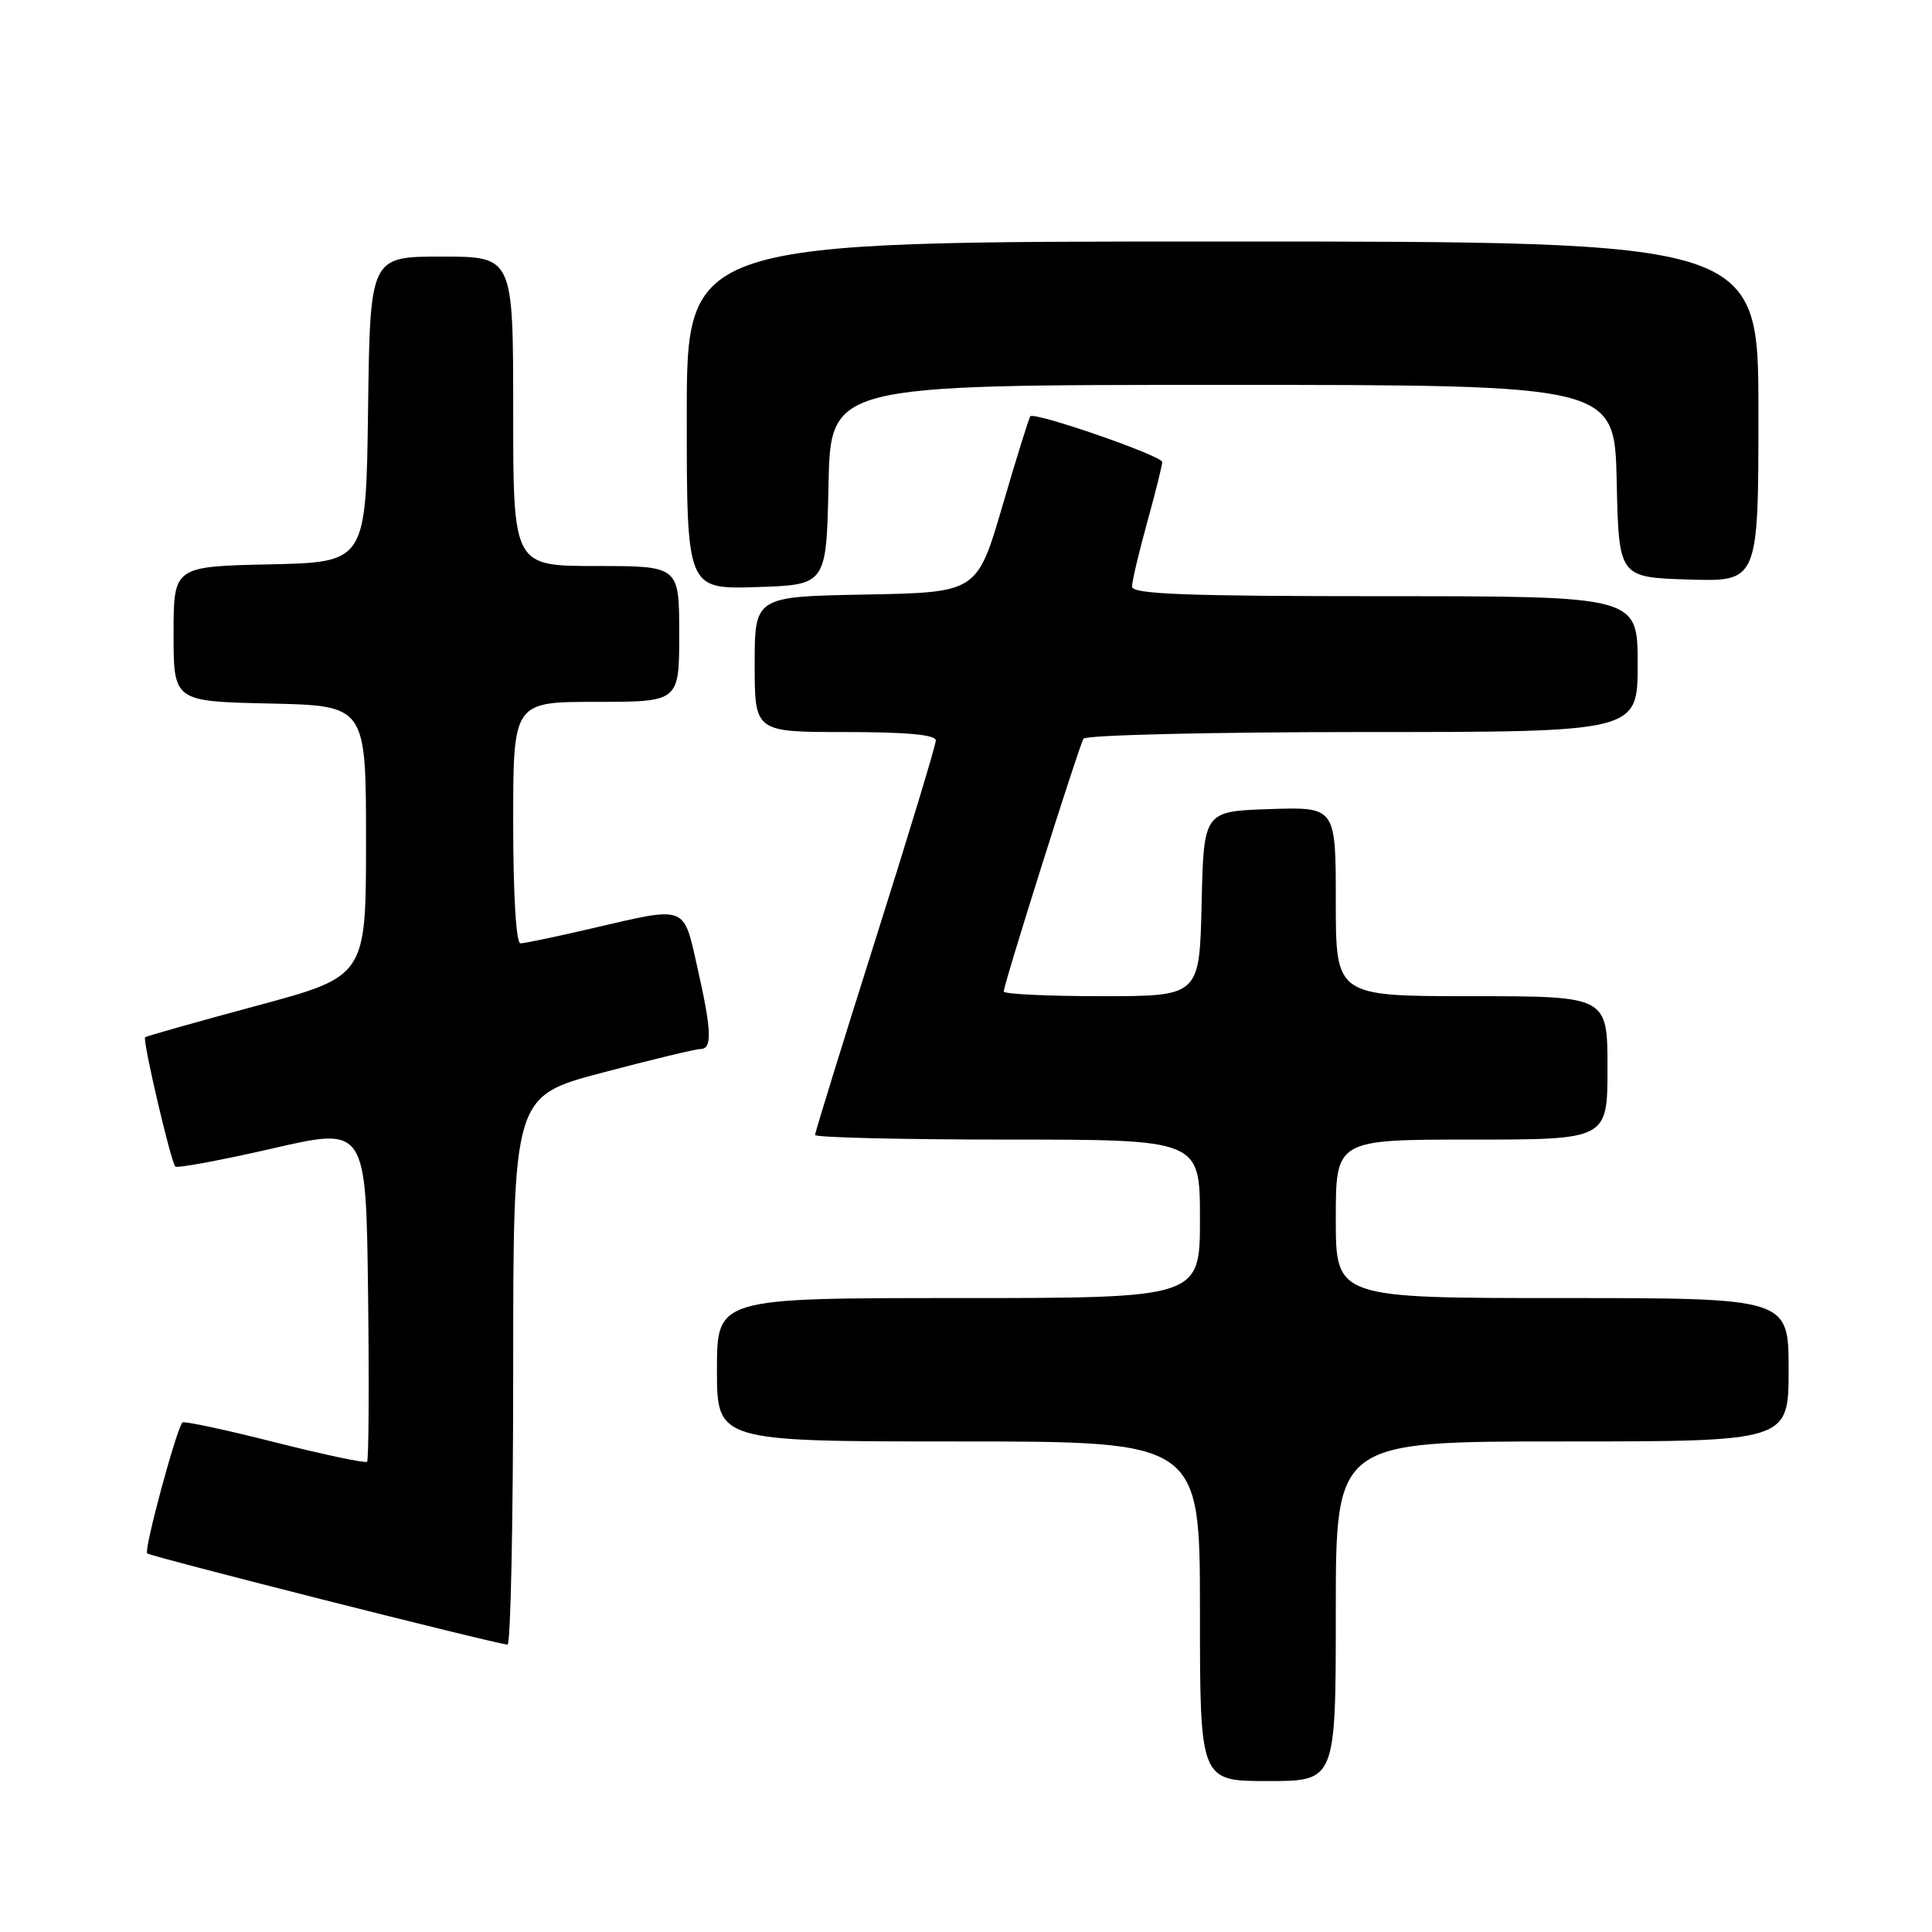 <?xml version="1.0" encoding="UTF-8" standalone="no"?>
<!DOCTYPE svg PUBLIC "-//W3C//DTD SVG 1.1//EN" "http://www.w3.org/Graphics/SVG/1.1/DTD/svg11.dtd" >
<svg xmlns="http://www.w3.org/2000/svg" xmlns:xlink="http://www.w3.org/1999/xlink" version="1.1" viewBox="0 0 256 256">
 <g >
 <path fill="currentColor"
d=" M 177.00 213.50 C 177.00 191.00 177.00 191.00 207.00 191.00 C 237.00 191.00 237.00 191.00 237.00 181.50 C 237.00 172.00 237.00 172.00 207.00 172.00 C 177.00 172.00 177.00 172.00 177.00 161.50 C 177.00 151.00 177.00 151.00 195.00 151.00 C 213.00 151.00 213.00 151.00 213.00 141.50 C 213.00 132.00 213.00 132.00 195.00 132.00 C 177.00 132.00 177.00 132.00 177.00 119.46 C 177.00 106.92 177.00 106.92 168.25 107.21 C 159.50 107.50 159.50 107.50 159.22 119.75 C 158.94 132.00 158.94 132.00 145.97 132.00 C 138.84 132.00 133.00 131.72 133.00 131.38 C 133.00 130.42 142.95 98.88 143.57 97.88 C 143.87 97.40 160.52 97.00 180.56 97.00 C 217.00 97.00 217.00 97.00 217.00 88.00 C 217.00 79.00 217.00 79.00 183.50 79.00 C 157.08 79.00 150.00 78.73 150.00 77.73 C 150.00 77.03 150.90 73.21 152.00 69.24 C 153.10 65.27 154.00 61.66 154.00 61.22 C 154.00 60.40 137.11 54.54 136.52 55.16 C 136.35 55.35 134.69 60.67 132.84 67.00 C 129.47 78.50 129.47 78.50 114.73 78.78 C 100.00 79.05 100.00 79.05 100.00 88.03 C 100.00 97.00 100.00 97.00 112.00 97.00 C 120.15 97.00 124.00 97.36 124.00 98.11 C 124.00 98.73 120.40 110.60 116.00 124.50 C 111.60 138.40 108.00 150.05 108.00 150.39 C 108.00 150.72 119.47 151.00 133.50 151.00 C 159.00 151.00 159.00 151.00 159.00 161.50 C 159.00 172.00 159.00 172.00 127.00 172.00 C 95.00 172.00 95.00 172.00 95.00 181.50 C 95.00 191.00 95.00 191.00 127.00 191.00 C 159.00 191.00 159.00 191.00 159.00 213.50 C 159.00 236.00 159.00 236.00 168.00 236.00 C 177.00 236.00 177.00 236.00 177.00 213.50 Z  M 68.00 181.63 C 68.00 145.26 68.00 145.26 79.82 142.13 C 86.33 140.41 92.18 139.00 92.82 139.00 C 94.40 139.00 94.31 136.60 92.39 128.12 C 90.53 119.86 91.09 120.07 78.50 123.00 C 73.78 124.10 69.49 125.00 68.96 125.00 C 68.39 125.00 68.00 118.57 68.00 109.00 C 68.00 93.00 68.00 93.00 79.00 93.00 C 90.00 93.00 90.00 93.00 90.00 84.00 C 90.00 75.00 90.00 75.00 79.00 75.00 C 68.00 75.00 68.00 75.00 68.00 54.50 C 68.00 34.00 68.00 34.00 58.52 34.00 C 49.04 34.00 49.04 34.00 48.77 54.25 C 48.50 74.50 48.50 74.50 35.75 74.78 C 23.00 75.06 23.00 75.06 23.00 84.00 C 23.00 92.94 23.00 92.94 35.75 93.22 C 48.50 93.50 48.50 93.50 48.50 111.43 C 48.50 129.37 48.50 129.37 34.00 133.27 C 26.02 135.42 19.38 137.30 19.23 137.44 C 18.86 137.81 22.64 153.98 23.23 154.57 C 23.49 154.82 29.28 153.74 36.10 152.18 C 48.50 149.32 48.50 149.32 48.77 171.31 C 48.92 183.40 48.86 193.47 48.64 193.69 C 48.42 193.91 42.91 192.75 36.40 191.10 C 29.89 189.45 24.39 188.28 24.18 188.48 C 23.39 189.28 19.04 205.37 19.50 205.83 C 19.91 206.24 65.19 217.71 67.25 217.92 C 67.66 217.97 68.00 201.63 68.00 181.63 Z  M 109.78 64.25 C 110.06 51.00 110.06 51.00 162.00 51.00 C 213.94 51.00 213.94 51.00 214.22 63.75 C 214.50 76.50 214.50 76.50 223.75 76.79 C 233.00 77.08 233.00 77.08 233.00 54.54 C 233.00 32.00 233.00 32.00 162.00 32.00 C 91.00 32.00 91.00 32.00 91.00 55.04 C 91.00 78.08 91.00 78.08 100.25 77.79 C 109.50 77.50 109.50 77.50 109.78 64.25 Z "/>
</g>
</svg>